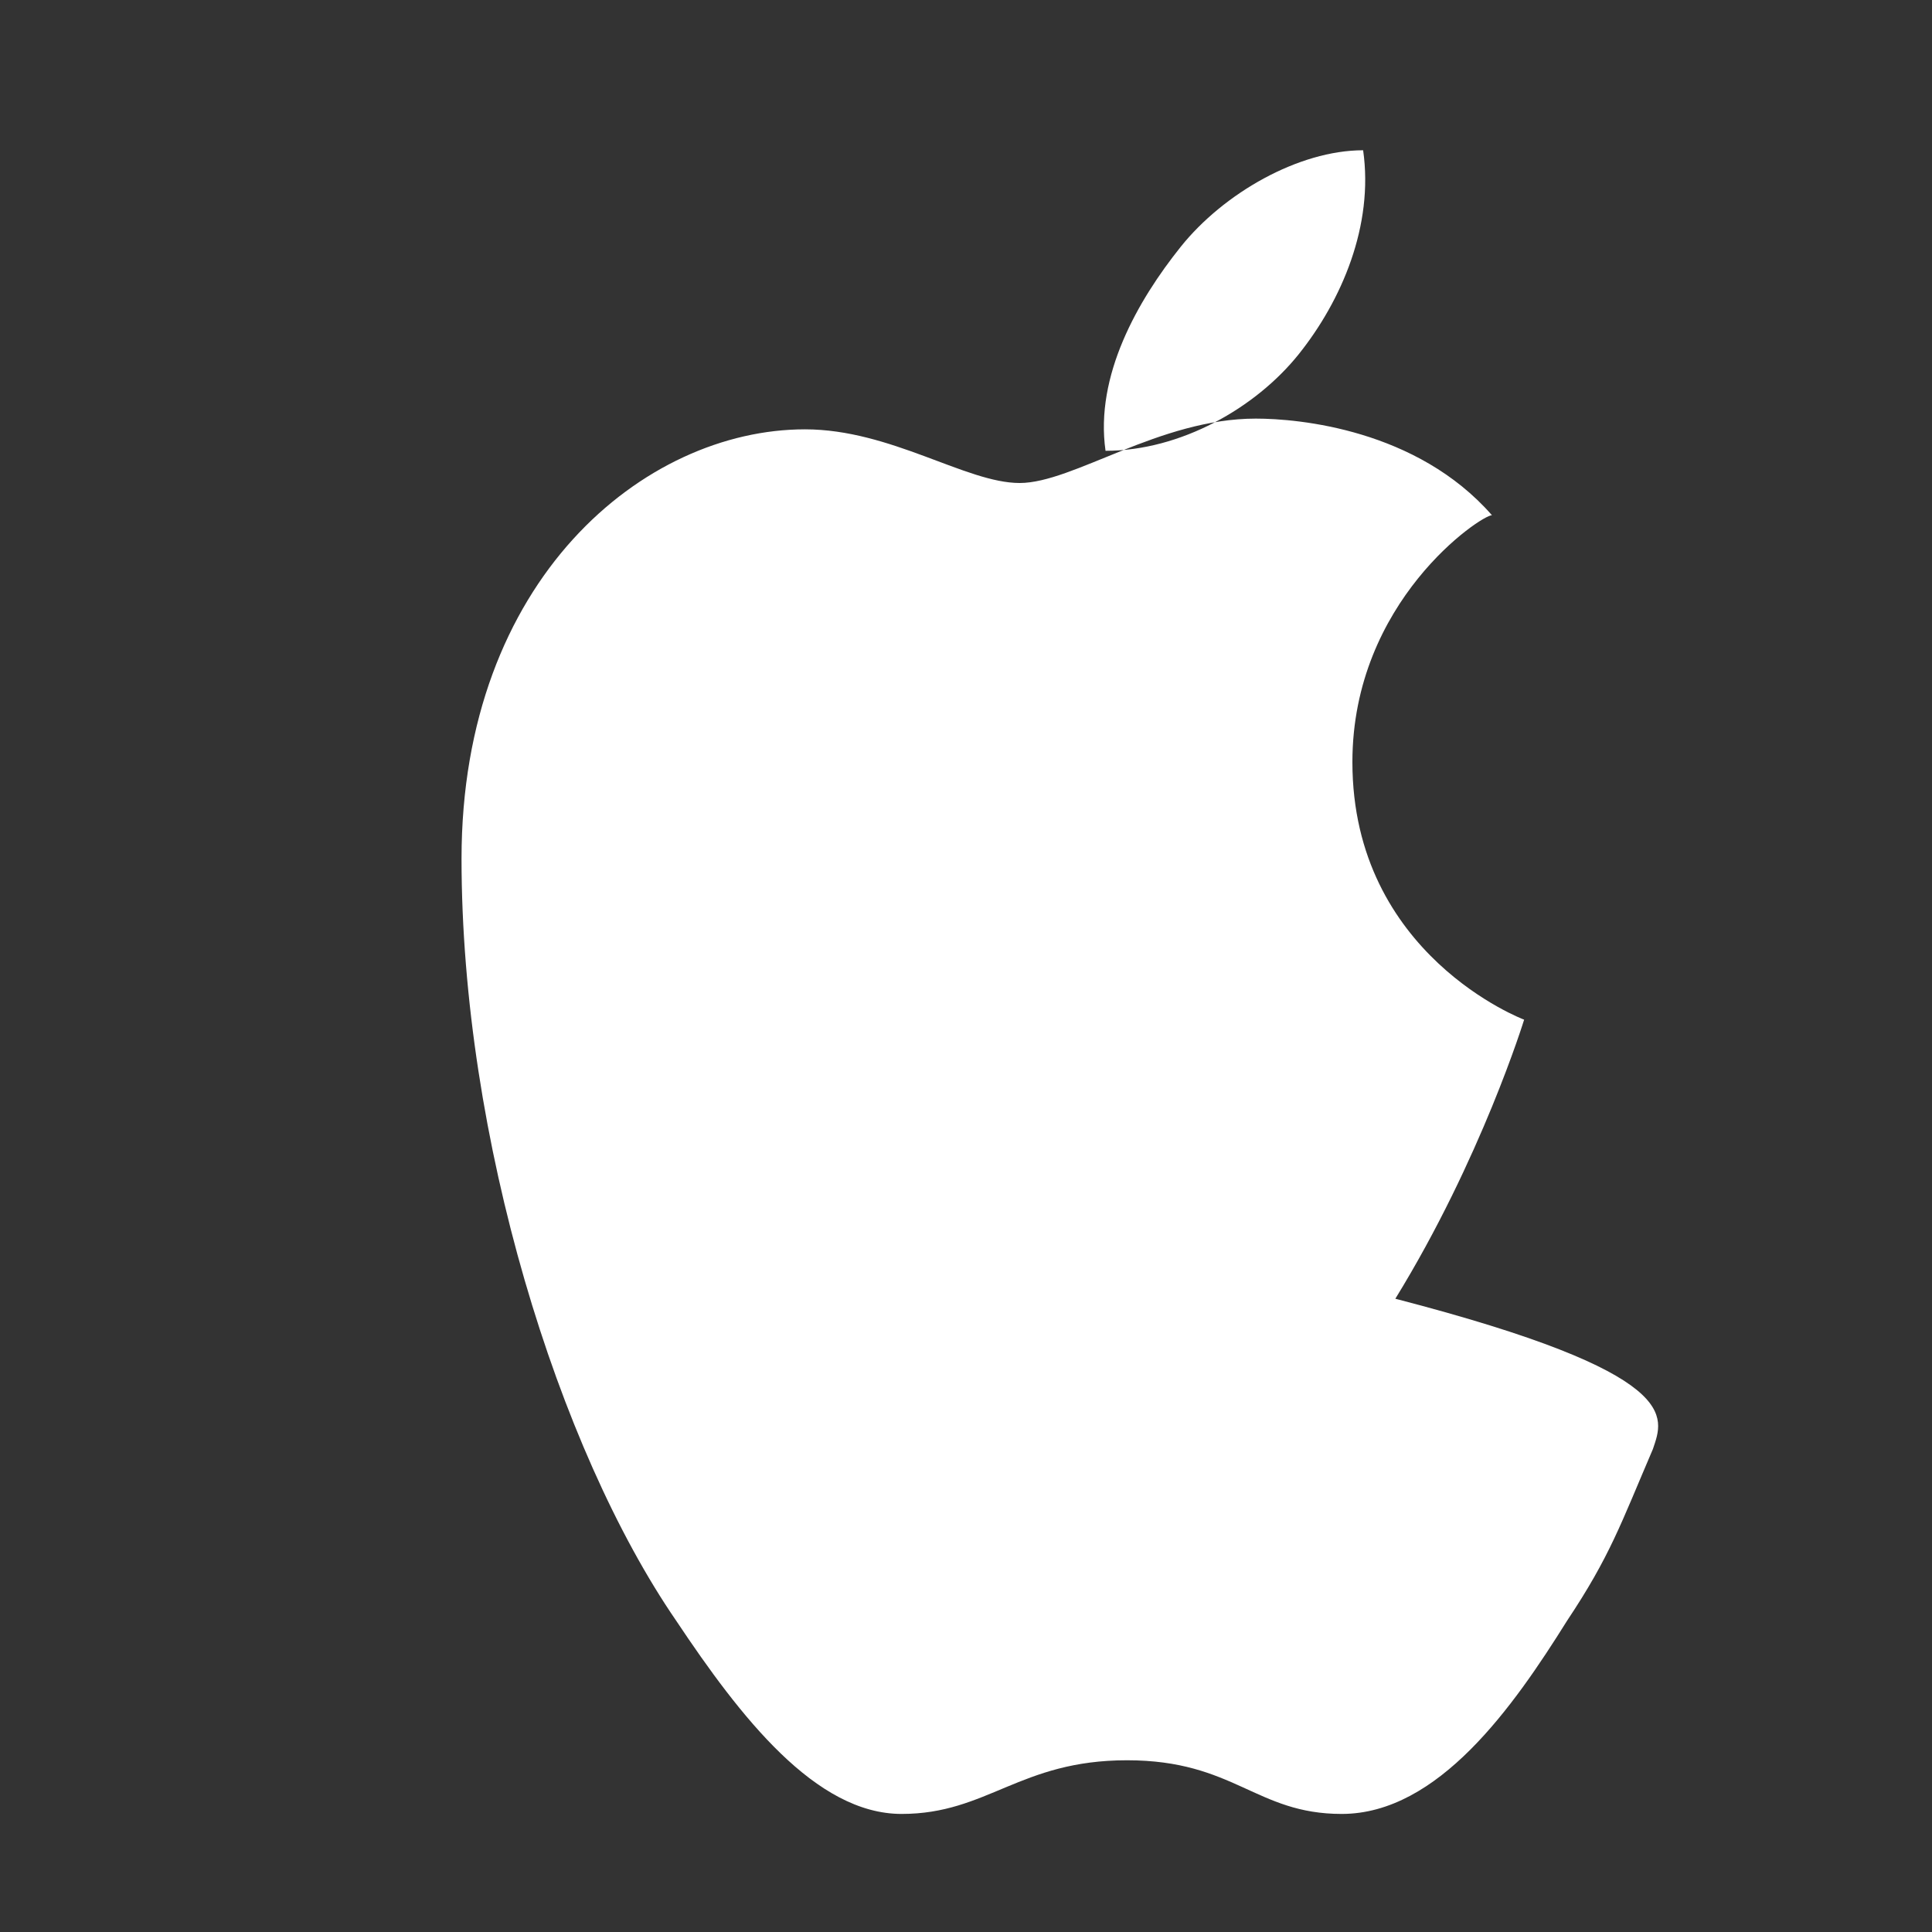 <?xml version="1.0" encoding="UTF-8"?>
<svg width="18px" height="18px" viewBox="0 0 18 18" version="1.1" xmlns="http://www.w3.org/2000/svg">
    <rect x="0" y="0" width="18" height="18" fill="#333333" stroke="none"/>
    <path d="M15.4,13.5c-0.3,0.7-0.4,1-0.8,1.6c-0.5,0.8-1.2,1.8-2.1,1.8c-0.8,0-1-0.5-2-0.5s-1.3,0.5-2.1,0.5c-0.8,0-1.5-0.9-2.1-1.8 c-1.1-1.6-2-4.5-2-7.1c0-2.6,1.7-4,3.2-4c0.8,0,1.5,0.5,2,0.5s1.3-0.6,2.2-0.6c0.4,0,1.5,0.1,2.2,0.9c-0.1,0-1.3,0.8-1.3,2.3 c0,1.8,1.6,2.4,1.6,2.4c0,0-0.4,1.3-1.2,2.6C15.7,12.8,15.5,13.2,15.4,13.5z M12.1,3.3c0.4-0.5,0.7-1.2,0.6-1.9 c-0.6,0-1.3,0.4-1.7,0.9C10.6,2.8,10.2,3.5,10.3,4.2C11,4.2,11.7,3.8,12.1,3.3z" fill="#ffffff"/>
</svg>
